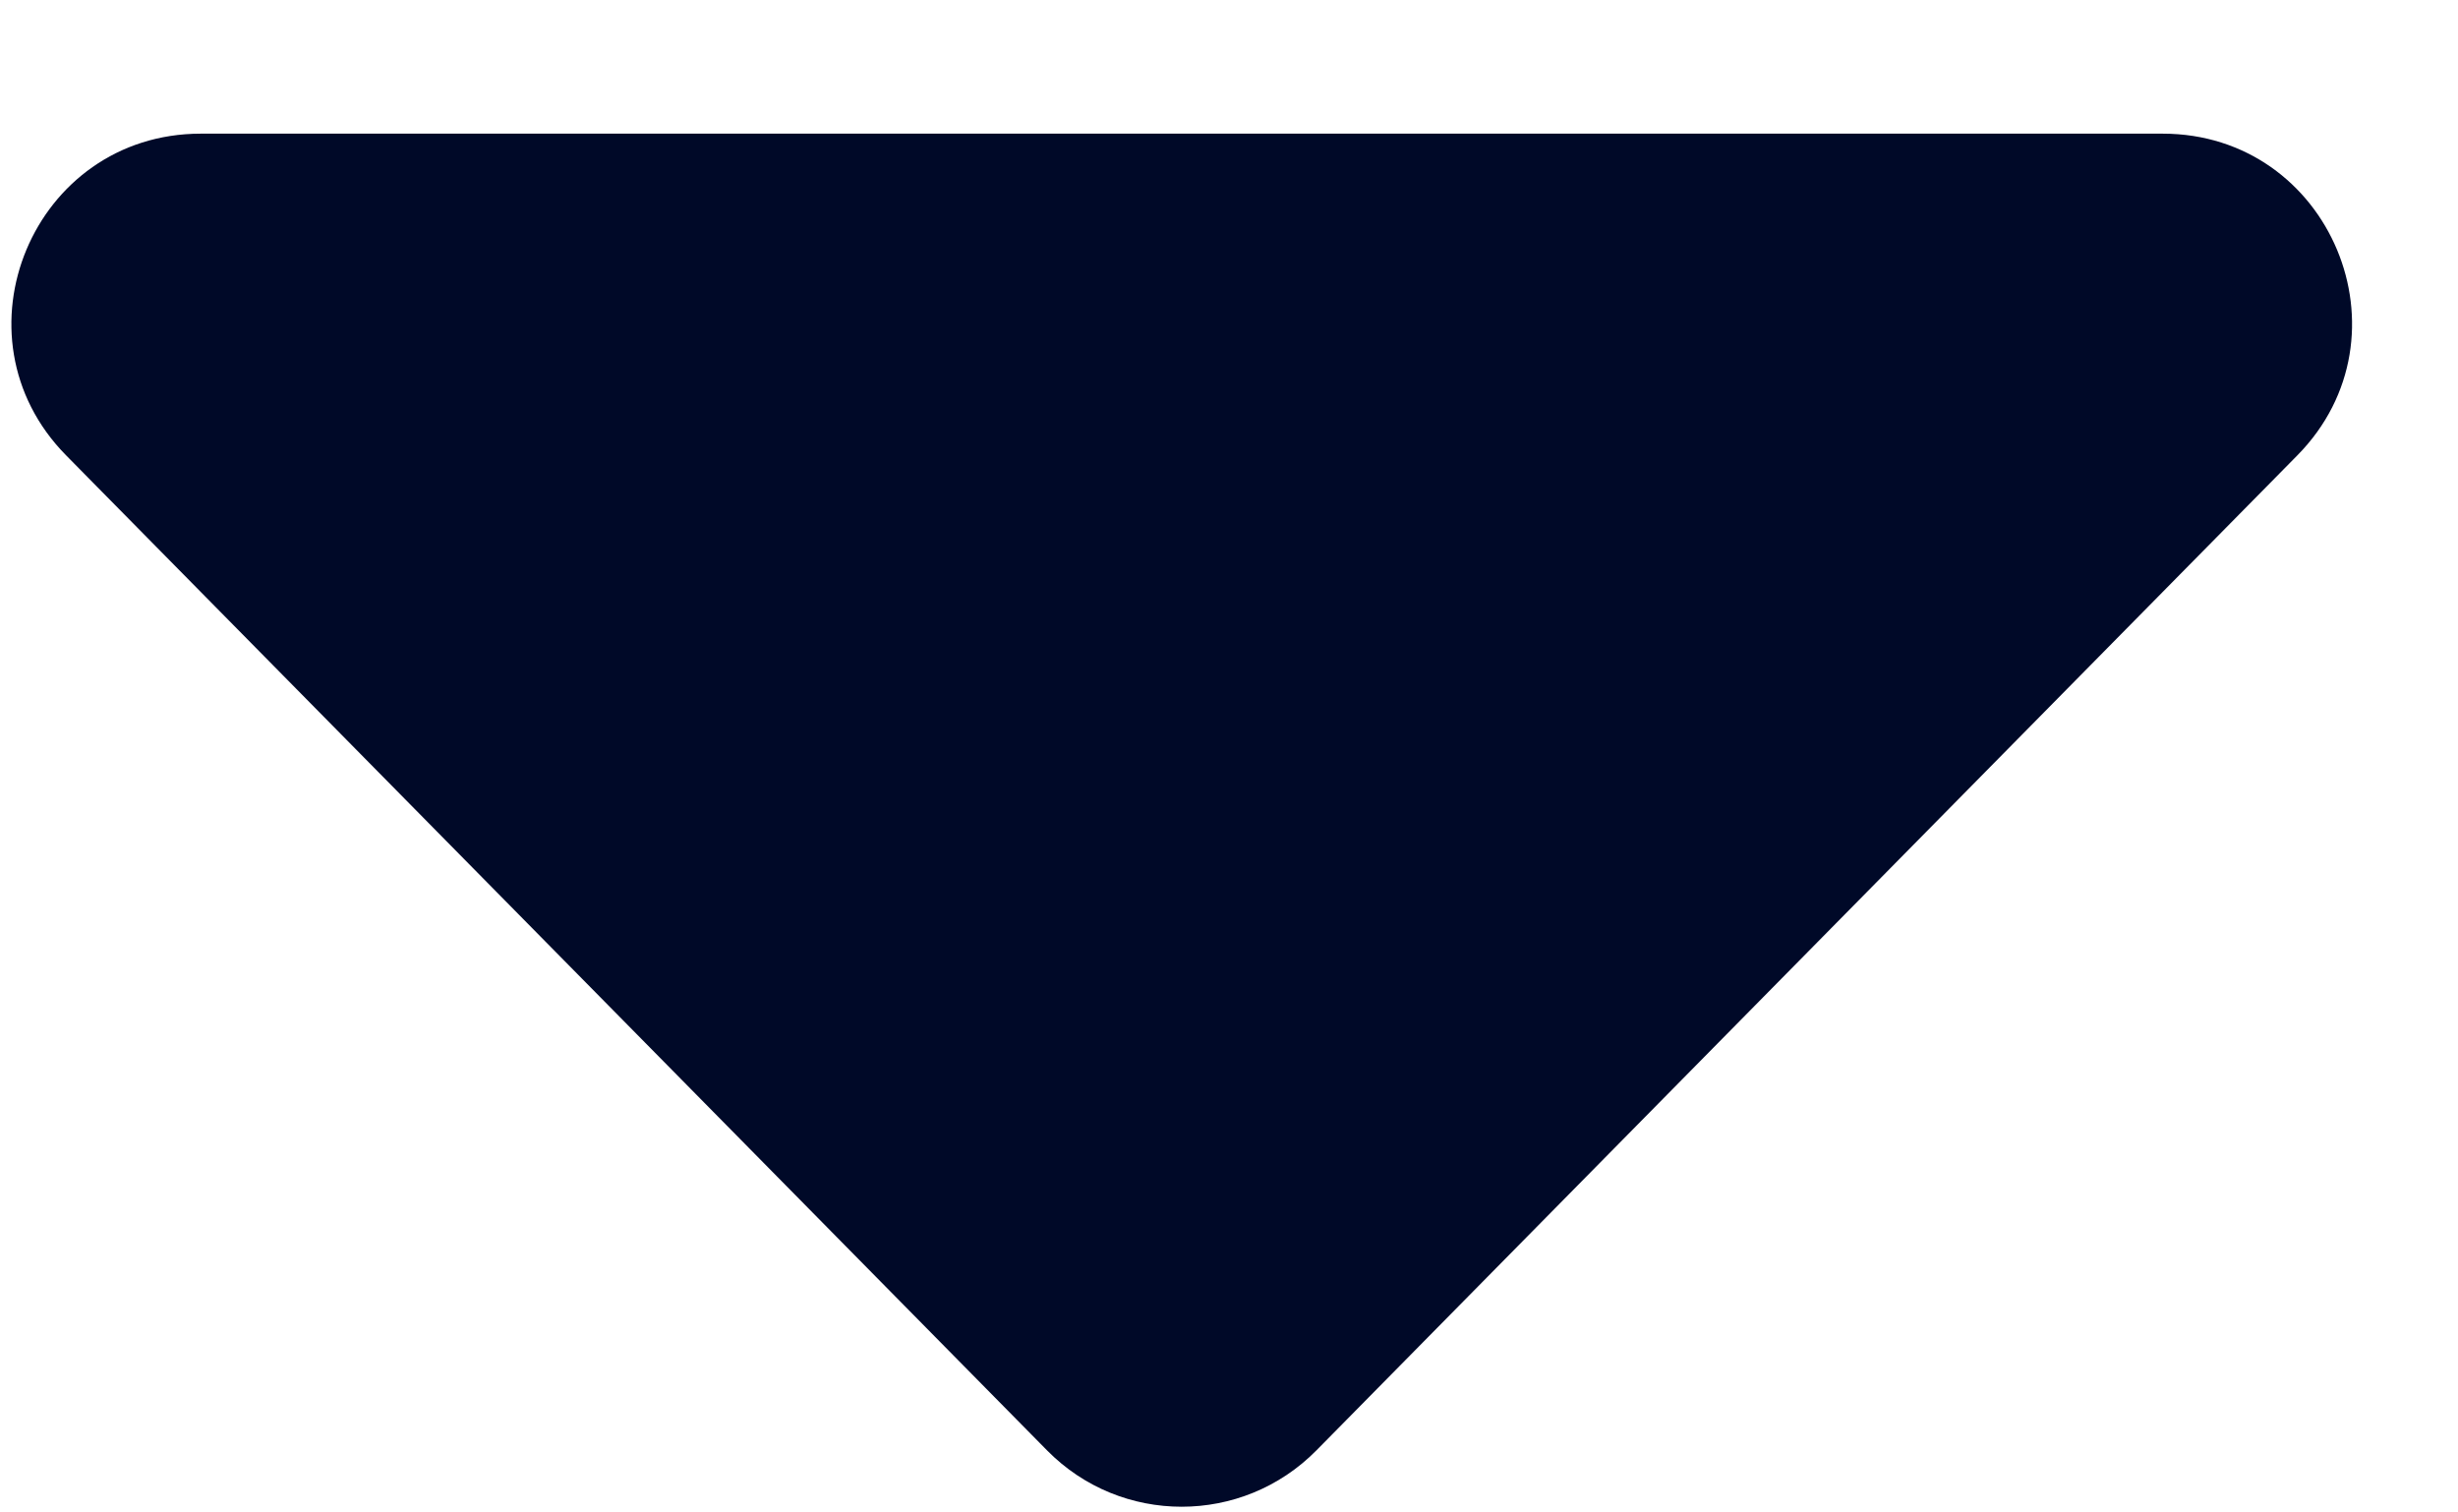 <svg fill="none" height="8" viewBox="0 0 13 8" width="13" xmlns="http://www.w3.org/2000/svg"><path d="m6.962 7.672c-.392.397-1.033.397-1.424 0l-5.188-5.263c-.623-.632-.175-1.702.712-1.702l10.376 0c.887 0 1.335 1.07.712 1.702z" fill="#000928"/></svg>